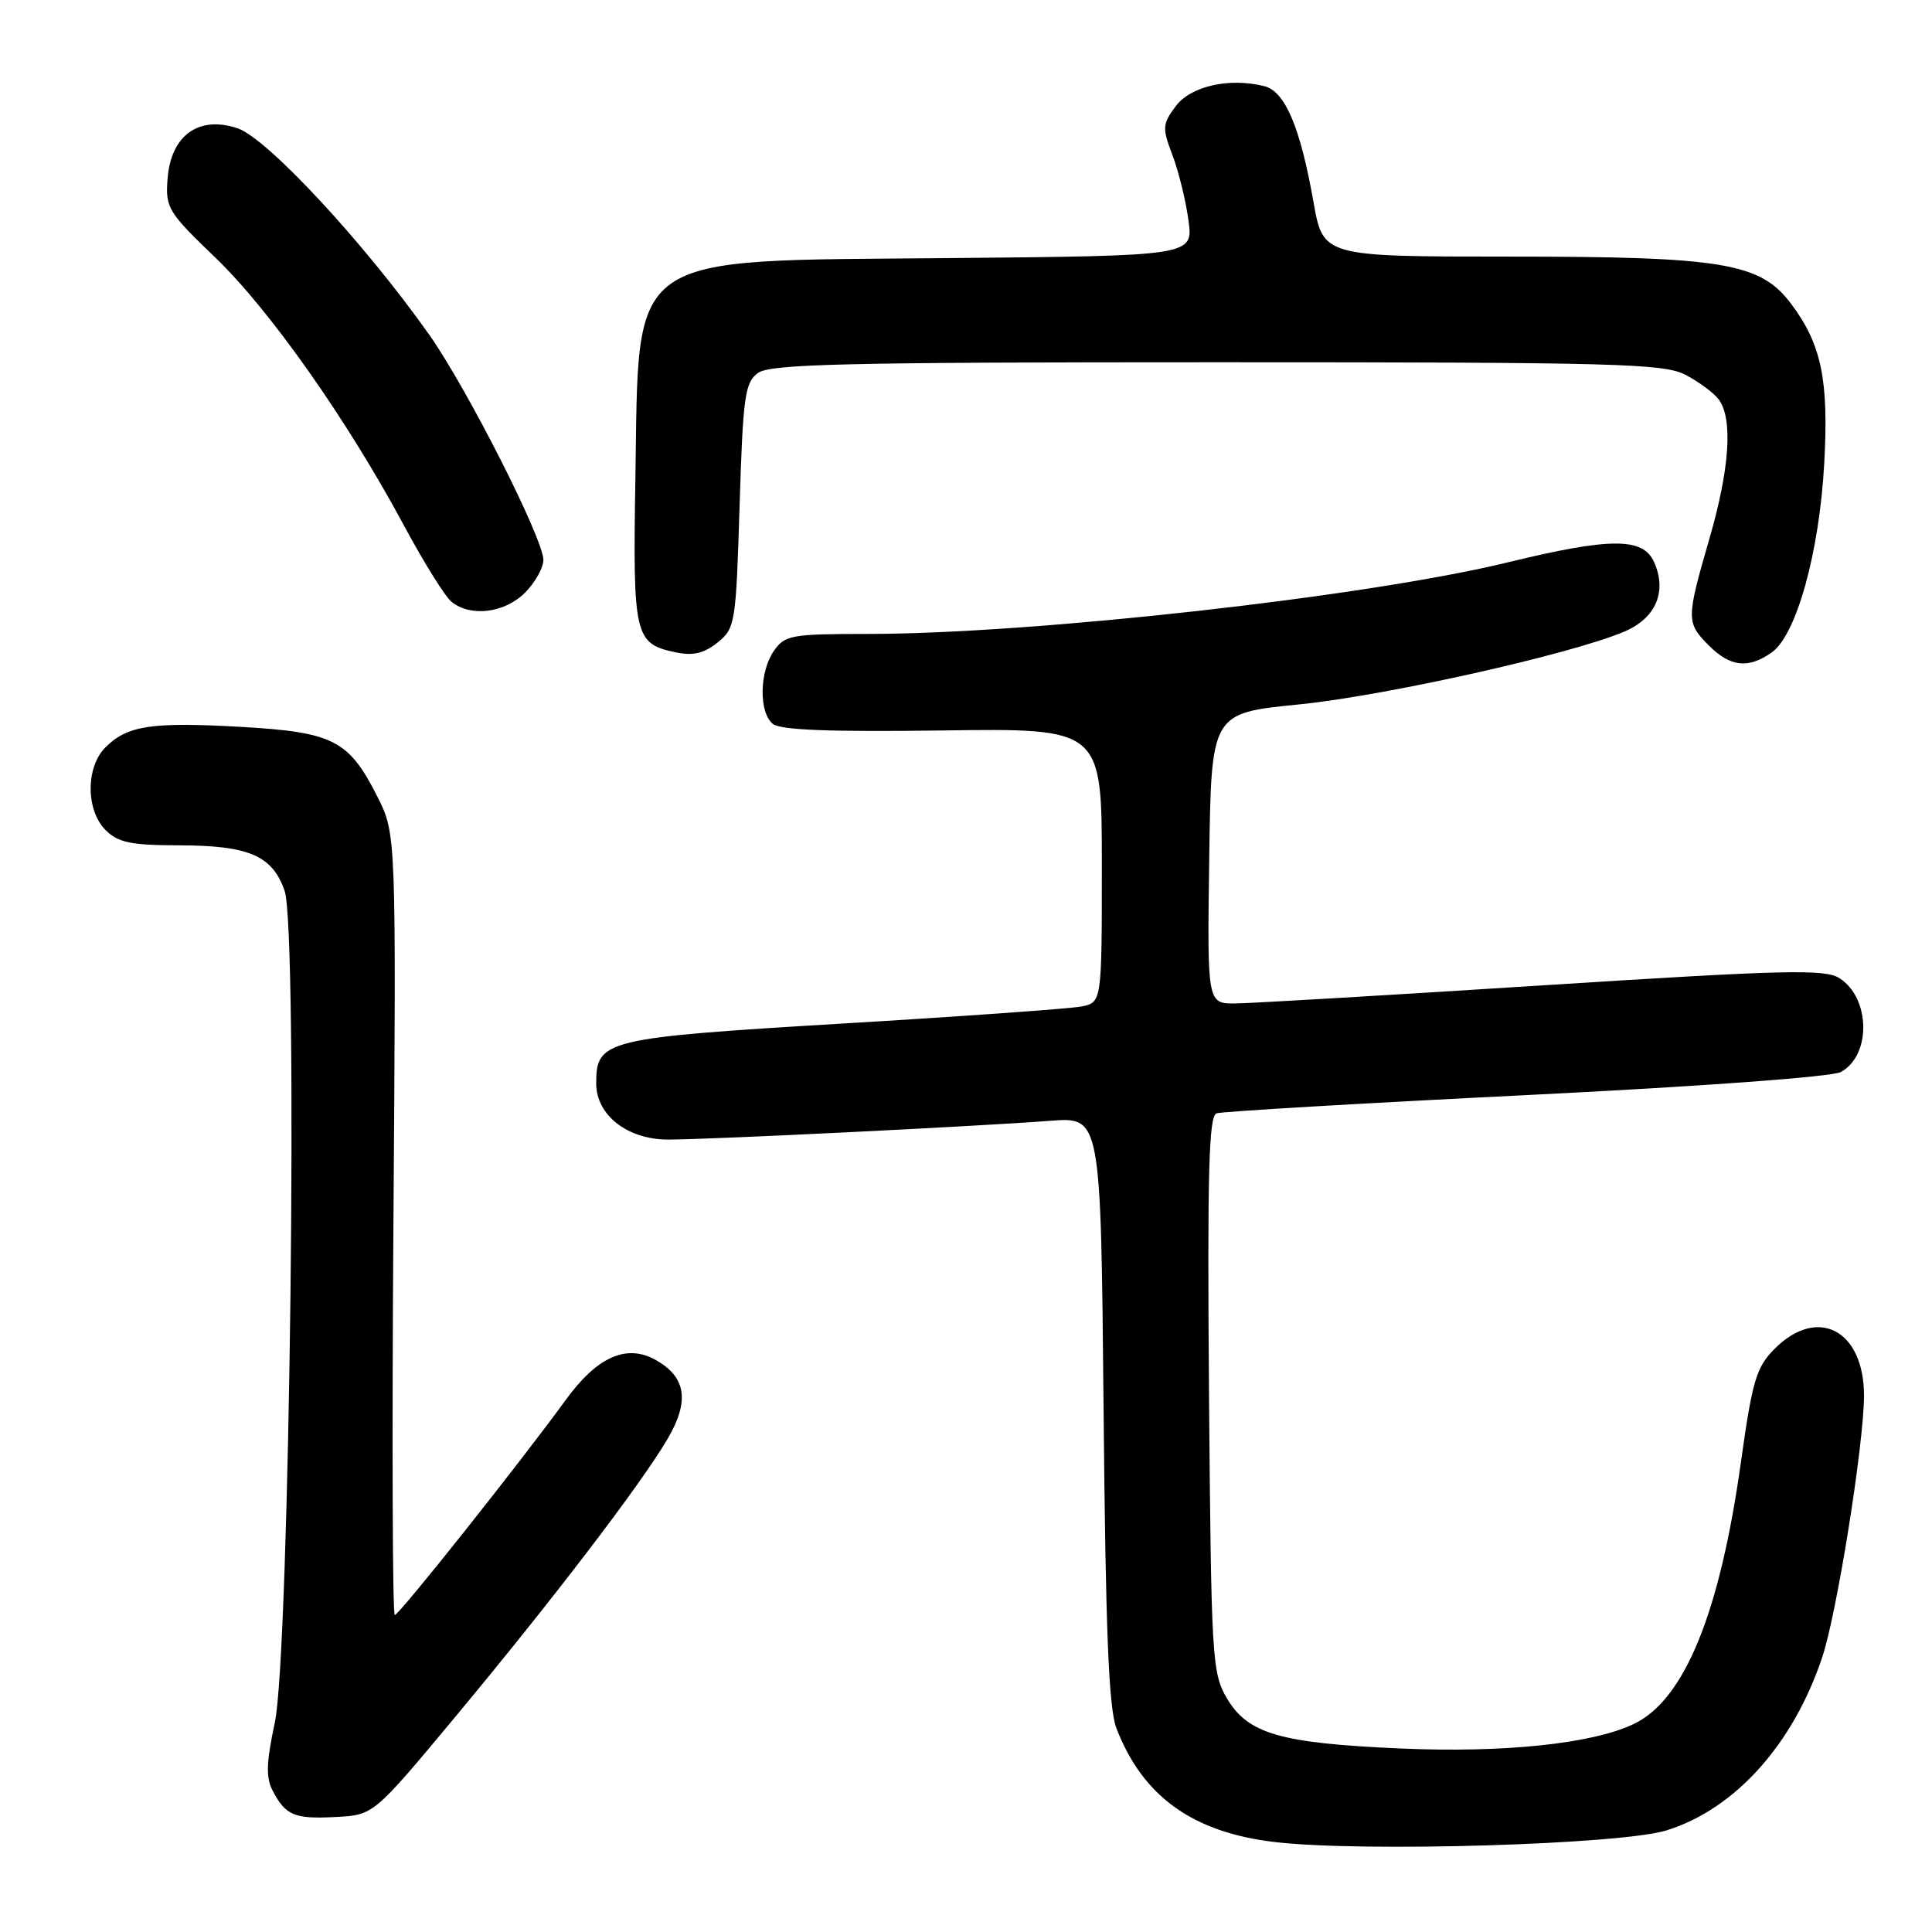 <?xml version="1.0" encoding="UTF-8" standalone="no"?>
<!DOCTYPE svg PUBLIC "-//W3C//DTD SVG 1.1//EN" "http://www.w3.org/Graphics/SVG/1.1/DTD/svg11.dtd" >
<svg xmlns="http://www.w3.org/2000/svg" xmlns:xlink="http://www.w3.org/1999/xlink" version="1.1" viewBox="0 0 256 256">
 <g >
 <path fill="currentColor"
d=" M 220.84 242.53 C 229.90 239.71 237.62 231.12 241.46 219.57 C 243.41 213.72 246.97 191.40 246.99 184.97 C 247.01 176.23 240.83 172.99 235.12 178.75 C 232.72 181.17 232.19 182.95 230.70 193.62 C 227.89 213.78 223.20 225.25 216.46 228.45 C 210.95 231.07 199.22 232.29 185.50 231.68 C 169.61 230.98 165.33 229.74 162.55 225.00 C 160.60 221.67 160.49 219.71 160.20 184.74 C 159.97 155.32 160.17 147.88 161.20 147.52 C 161.92 147.28 180.35 146.19 202.17 145.11 C 225.30 143.97 242.71 142.69 243.91 142.05 C 247.97 139.88 247.86 132.22 243.73 129.61 C 241.79 128.39 236.62 128.51 204.50 130.56 C 184.15 131.86 165.80 132.94 163.73 132.96 C 159.96 133.00 159.96 133.00 160.23 113.75 C 160.50 94.50 160.50 94.50 172.02 93.35 C 183.47 92.22 208.10 86.71 215.21 83.70 C 219.43 81.92 220.94 78.35 219.15 74.43 C 217.68 71.20 213.33 71.22 199.81 74.51 C 181.18 79.06 136.95 84.00 114.91 84.00 C 104.89 84.00 104.00 84.16 102.56 86.22 C 100.62 88.99 100.53 94.37 102.40 95.92 C 103.39 96.74 109.96 96.99 124.90 96.79 C 146.00 96.50 146.00 96.50 146.00 114.67 C 146.00 132.84 146.00 132.84 143.25 133.37 C 141.74 133.66 127.48 134.68 111.56 135.63 C 80.10 137.52 79.00 137.79 79.00 143.55 C 79.00 147.77 83.14 151.00 88.54 151.00 C 93.99 151.00 129.53 149.25 139.19 148.51 C 145.87 148.00 145.87 148.00 146.23 186.75 C 146.50 216.14 146.91 226.35 147.93 229.00 C 151.42 238.06 158.07 242.83 169.00 244.09 C 180.63 245.44 214.82 244.41 220.84 242.53 Z  M 60.32 227.50 C 73.31 211.89 84.95 196.65 88.47 190.64 C 91.44 185.57 90.90 182.36 86.71 180.11 C 82.93 178.09 79.07 179.85 75.00 185.45 C 68.89 193.85 52.88 214.00 52.31 214.00 C 52.01 214.00 51.93 190.71 52.13 162.25 C 52.50 110.50 52.50 110.50 50.00 105.55 C 46.21 98.05 44.17 97.01 31.84 96.31 C 20.07 95.65 16.87 96.13 13.97 99.03 C 11.35 101.65 11.36 107.36 14.00 110.00 C 15.65 111.65 17.35 112.00 23.75 112.01 C 32.98 112.03 36.09 113.37 37.71 118.03 C 39.53 123.26 38.40 218.94 36.41 228.28 C 35.28 233.55 35.22 235.55 36.13 237.28 C 37.86 240.57 39.00 241.05 44.50 240.76 C 49.50 240.50 49.50 240.50 60.32 227.50 Z  M 234.75 86.46 C 238.03 84.17 241.07 73.21 241.72 61.42 C 242.33 50.33 241.36 45.65 237.35 40.28 C 233.28 34.83 228.35 34.00 199.98 34.00 C 175.32 34.00 175.32 34.00 174.04 26.75 C 172.29 16.85 170.28 12.11 167.54 11.42 C 162.89 10.25 157.77 11.41 155.79 14.07 C 154.02 16.45 153.98 16.94 155.36 20.57 C 156.18 22.73 157.13 26.61 157.48 29.20 C 158.11 33.90 158.11 33.90 125.62 34.20 C 82.48 34.60 84.69 33.04 84.19 63.50 C 83.85 84.35 84.07 85.31 89.59 86.45 C 91.85 86.92 93.32 86.56 95.09 85.13 C 97.42 83.25 97.52 82.61 98.00 67.01 C 98.45 52.48 98.70 50.69 100.44 49.42 C 102.06 48.23 112.04 48.00 161.24 48.00 C 214.03 48.00 220.43 48.17 223.30 49.65 C 225.06 50.56 227.05 52.03 227.72 52.90 C 229.64 55.43 229.21 62.06 226.50 71.40 C 223.42 82.03 223.42 82.51 226.45 85.55 C 229.29 88.38 231.65 88.64 234.75 86.46 Z  M 69.55 78.55 C 70.90 77.20 72.00 75.24 72.00 74.19 C 72.00 71.40 61.89 51.46 56.86 44.33 C 48.23 32.13 35.37 18.28 31.46 16.99 C 26.30 15.28 22.63 17.95 22.20 23.73 C 21.91 27.54 22.27 28.12 28.53 34.13 C 35.75 41.07 46.02 55.65 53.52 69.62 C 56.14 74.50 58.98 79.06 59.84 79.75 C 62.36 81.79 66.86 81.23 69.55 78.55 Z "/>
</g>
</svg>